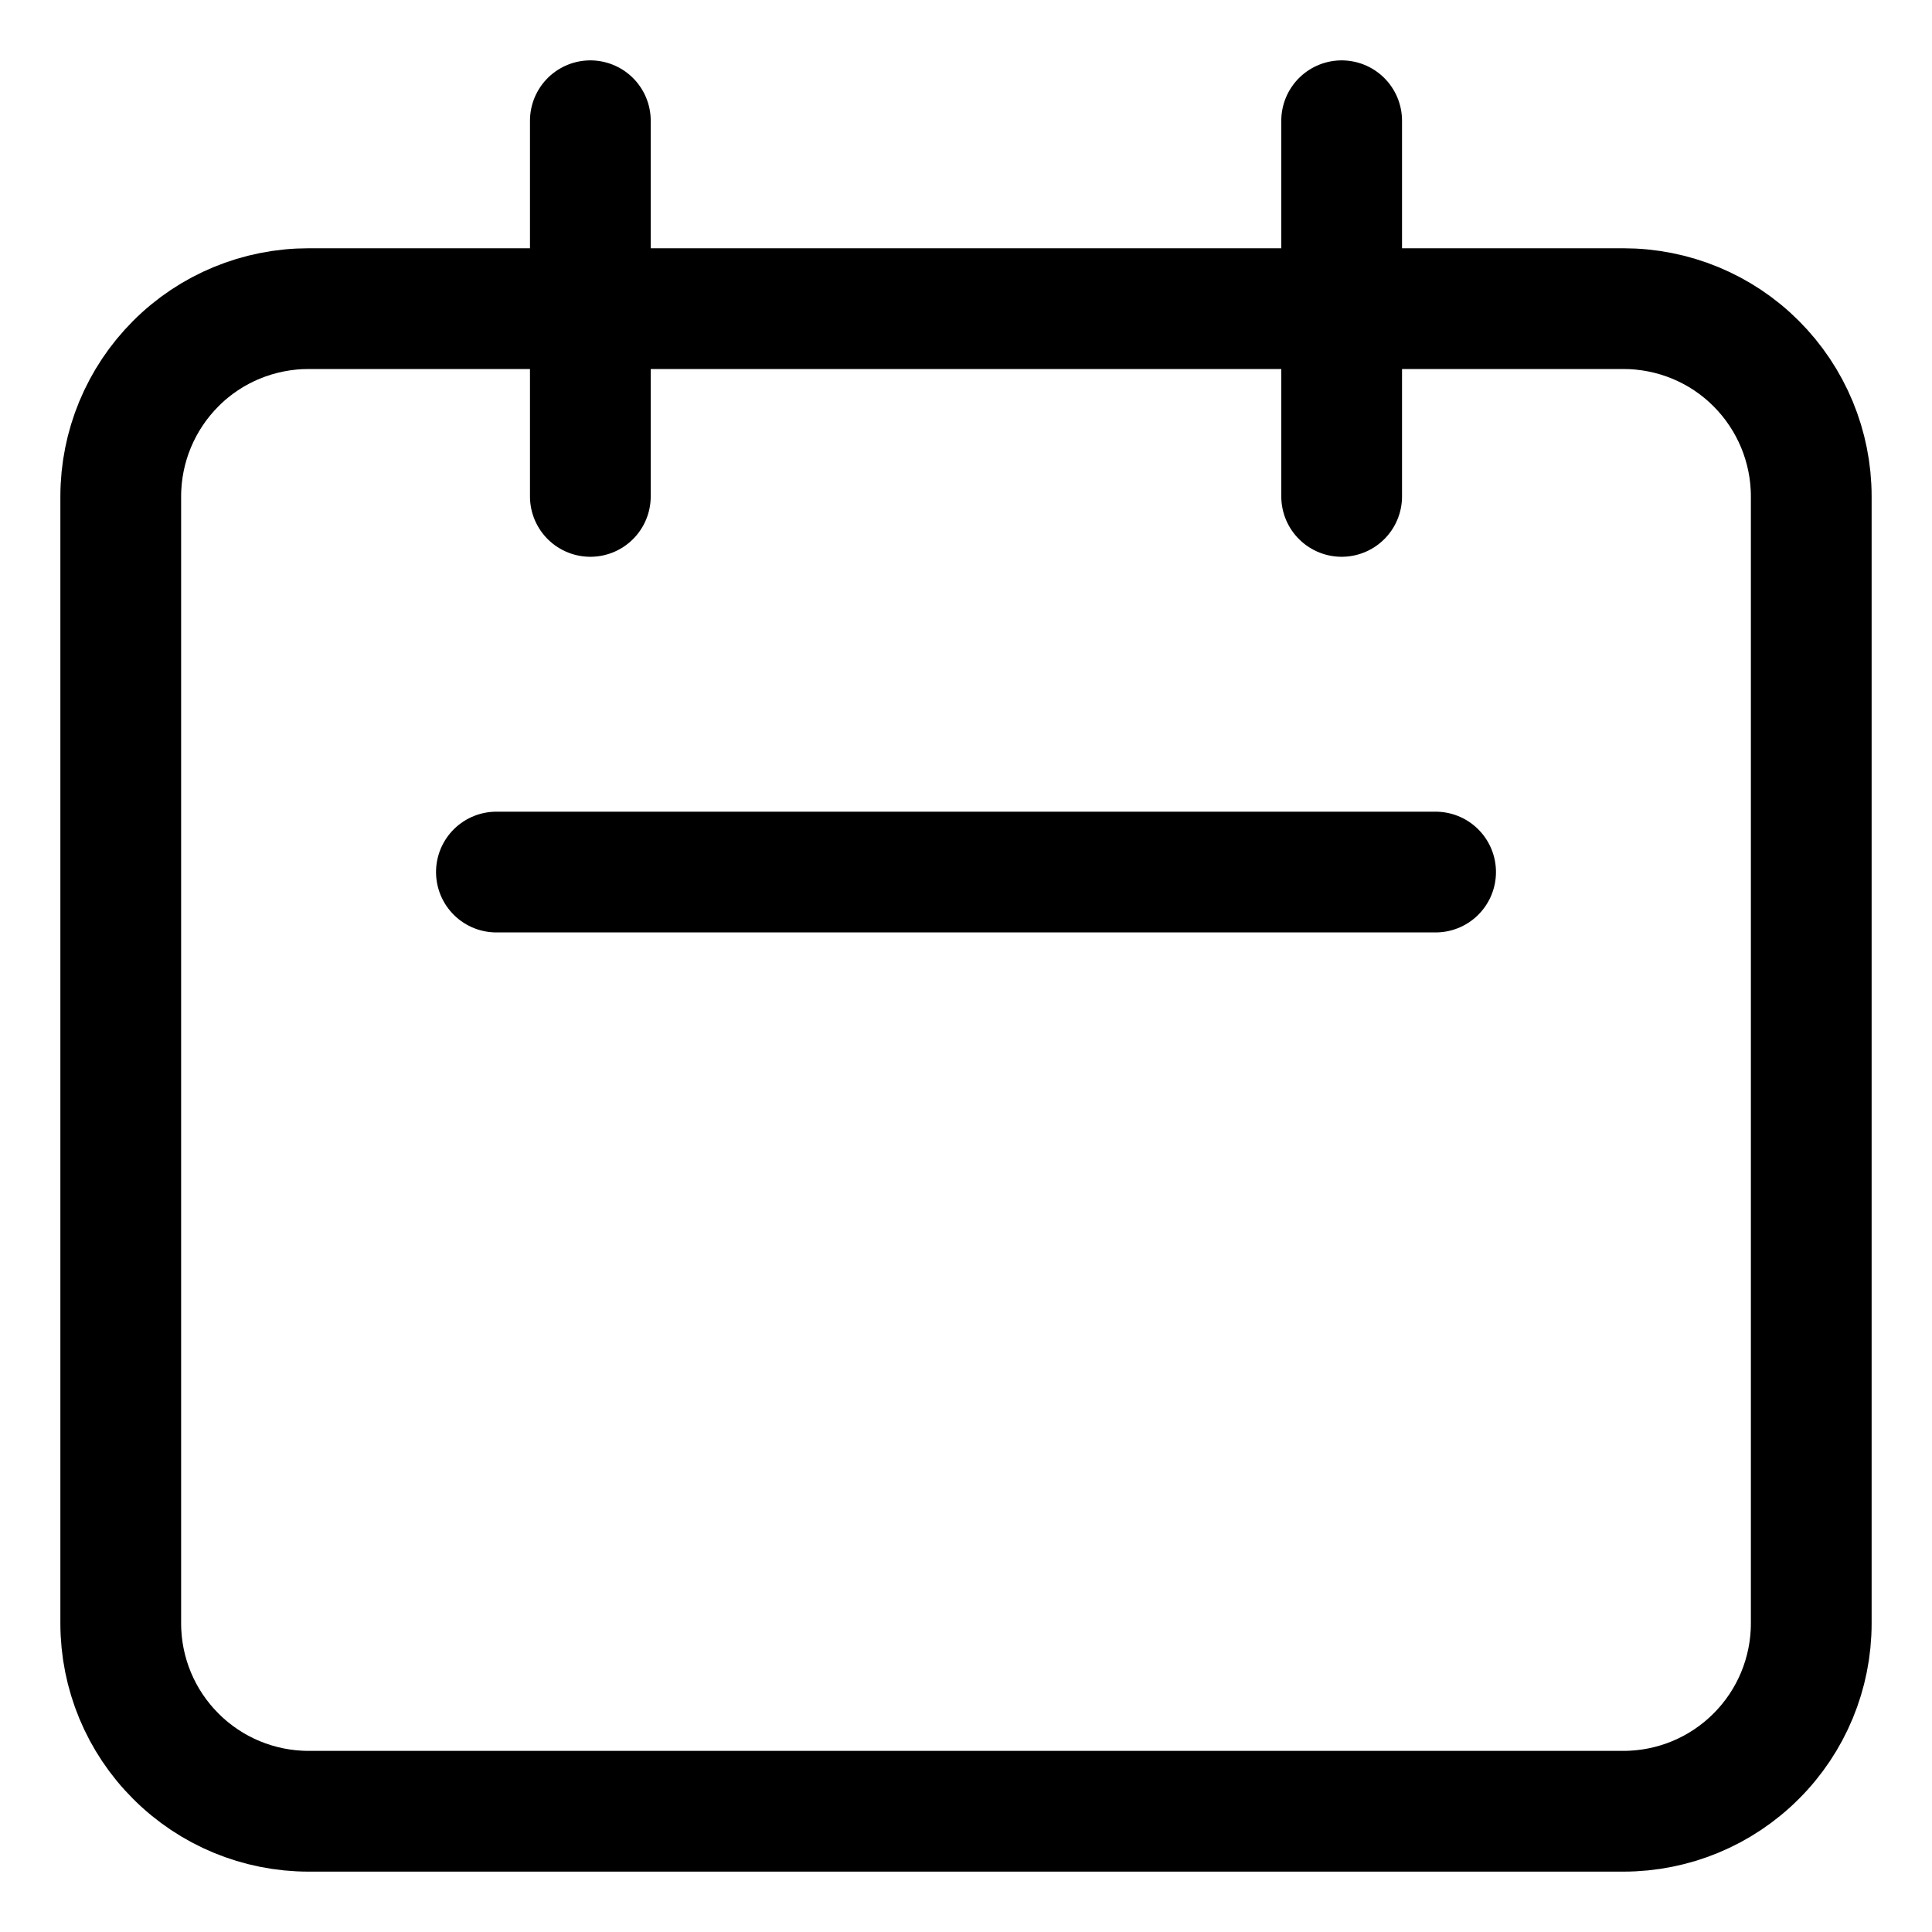 <svg width="16" height="16" viewBox="0 0 16 16" fill="none" xmlns="http://www.w3.org/2000/svg">
<path d="M4.889 4.111V1M11.111 4.111V1M4.111 7.222H11.889M2.556 15H13.444C13.857 15 14.253 14.836 14.544 14.544C14.836 14.253 15 13.857 15 13.444V4.111C15 3.699 14.836 3.303 14.544 3.011C14.253 2.719 13.857 2.556 13.444 2.556H2.556C2.143 2.556 1.747 2.719 1.456 3.011C1.164 3.303 1 3.699 1 4.111V13.444C1 13.857 1.164 14.253 1.456 14.544C1.747 14.836 2.143 15 2.556 15Z" stroke="black" stroke-linecap="round" stroke-linejoin="round"/>
</svg>

